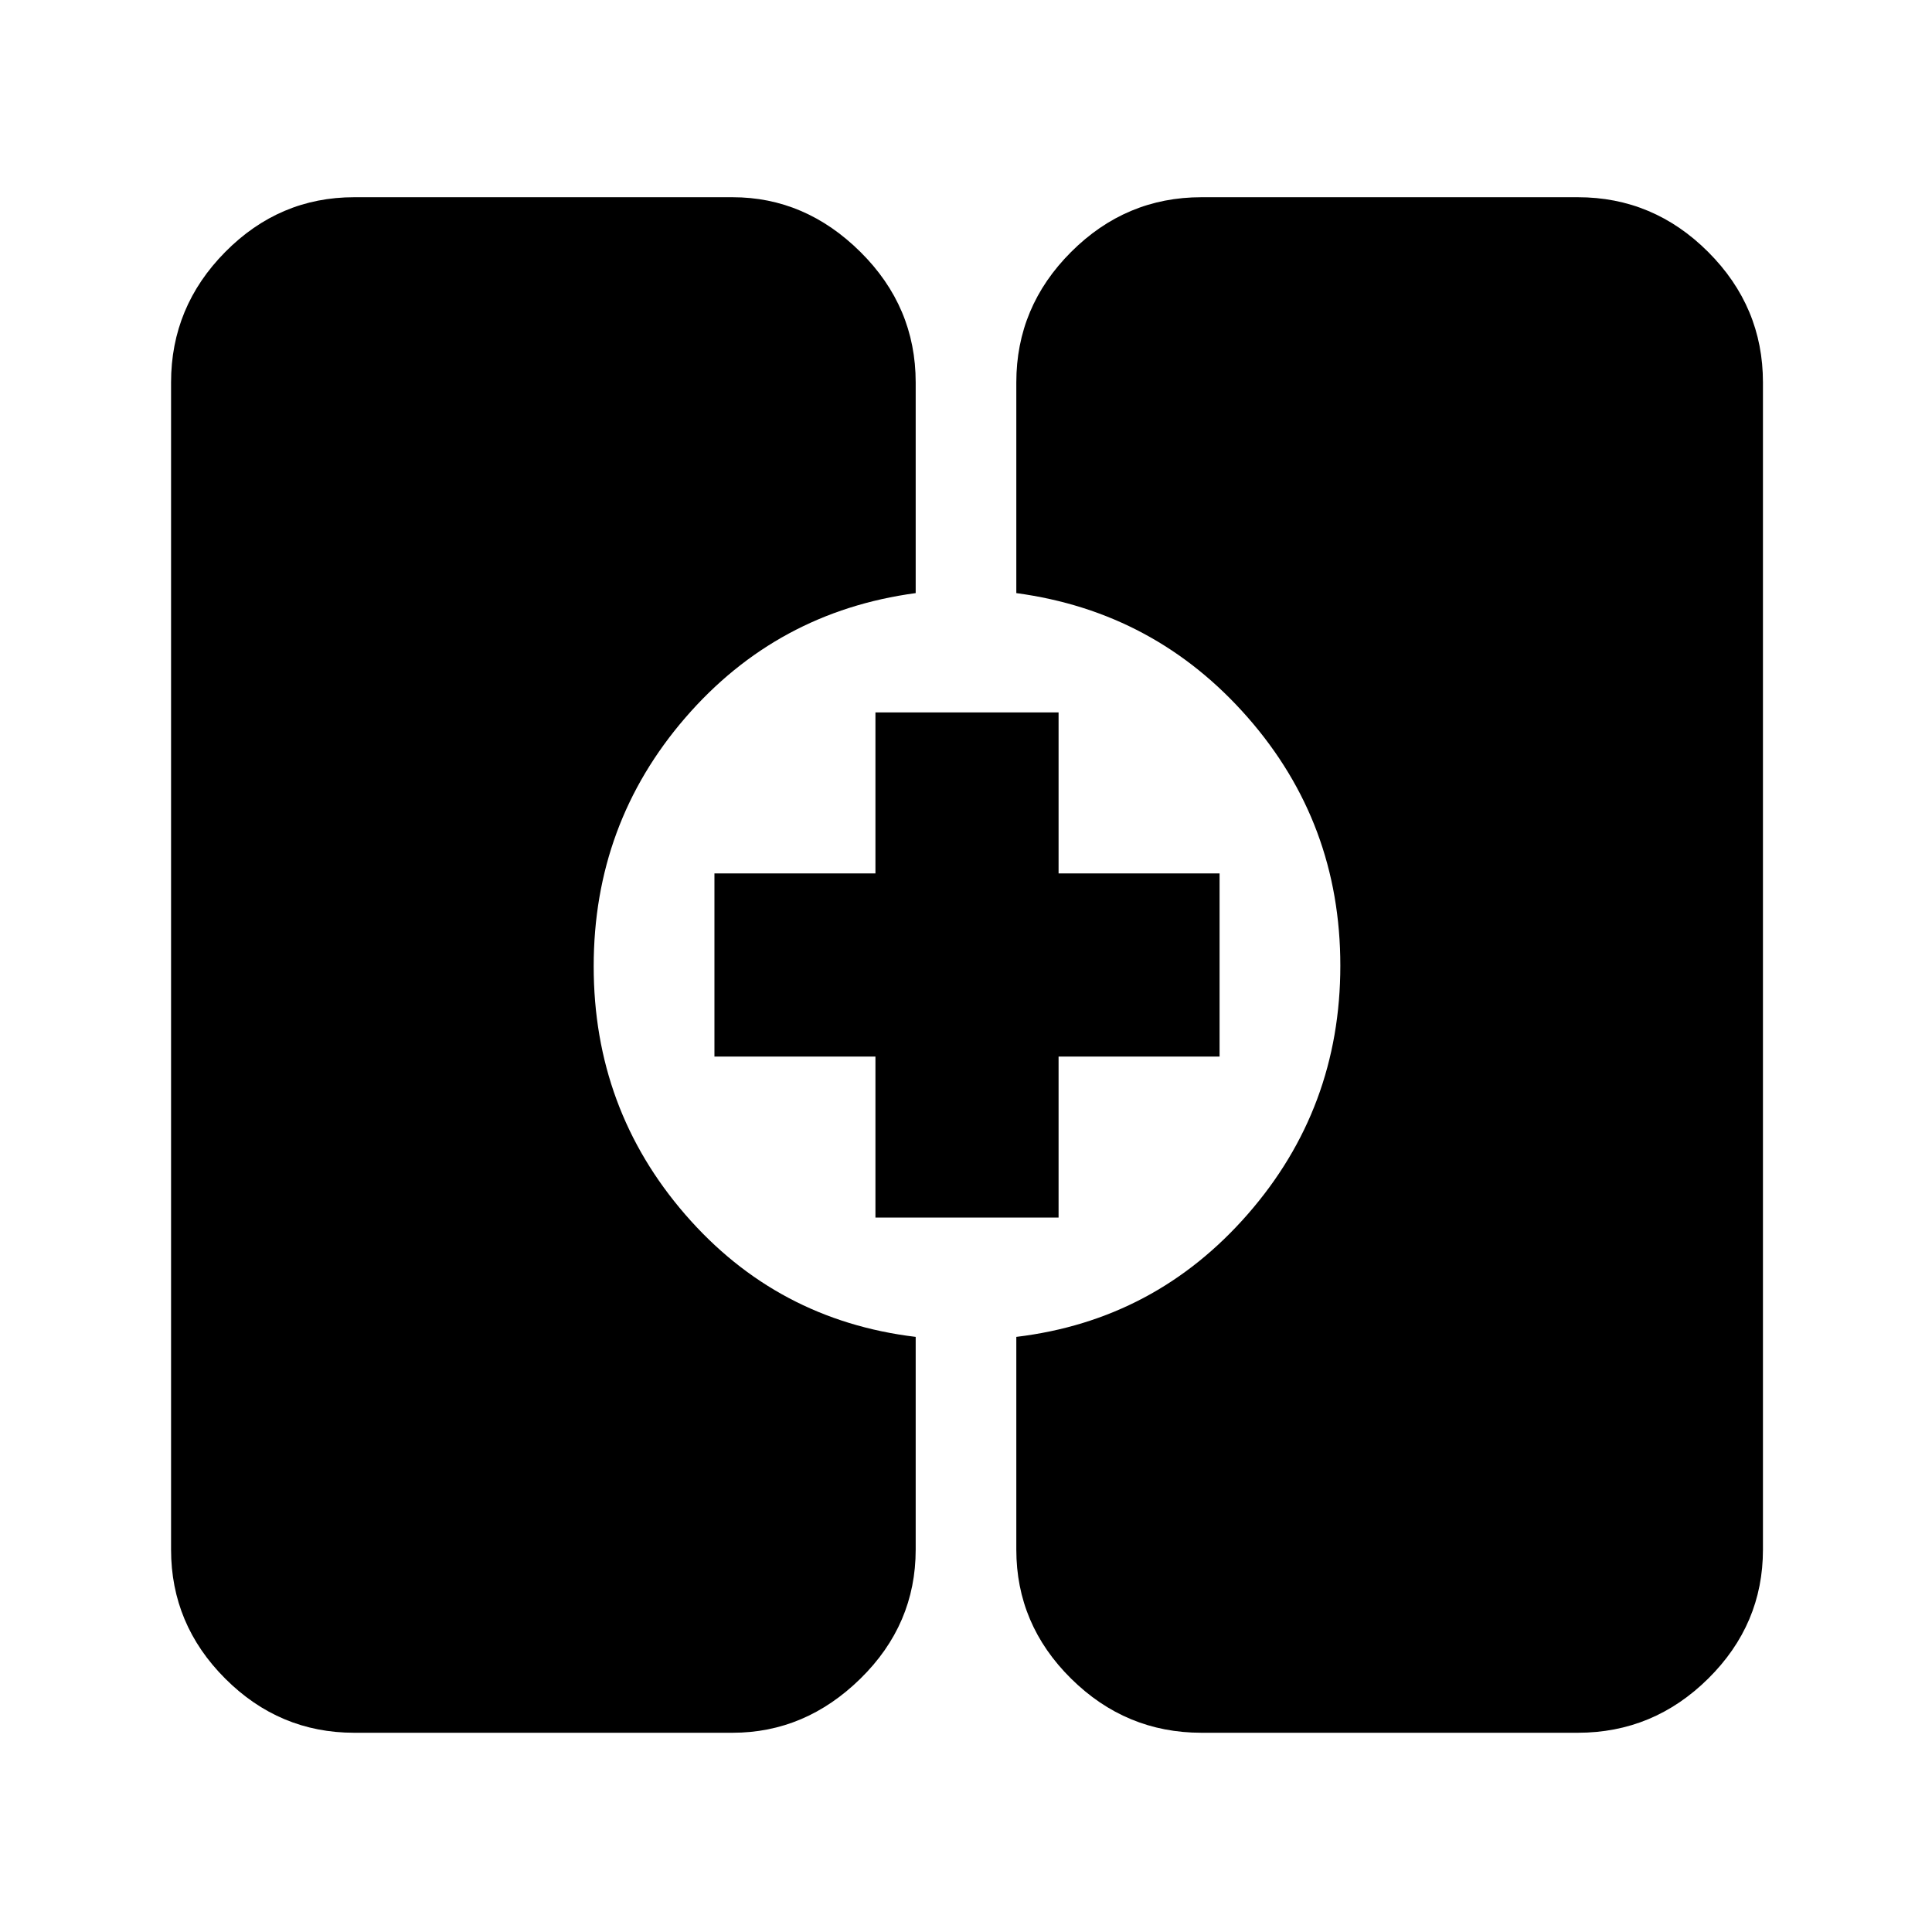 <svg xmlns="http://www.w3.org/2000/svg" height="48" viewBox="0 -960 960 960" width="48"><path d="M176-99q-37.18 0-64.09-26.91Q85-152.82 85-190v-580q0-37.59 26.91-64.79Q138.82-862 176-862h188q36.13 0 63.56 27.21Q455-807.59 455-770v104.71q-69 9.29-114.5 61.96-45.5 52.66-45.5 123.5 0 70.83 45.5 123.33T455-295.71V-190q0 37.18-27.44 64.09Q400.13-99 364-99H176Zm421 0q-37.59 0-64.79-26.91Q505-152.82 505-190v-105.71q69-8.29 115-60.96 46-52.66 46-123.5 0-70.83-46-123.33t-115-61.79V-770q0-37.59 27.21-64.79Q559.41-862 597-862h187q37.59 0 64.79 27.21Q876-807.59 876-770v580q0 37.18-27.21 64.09Q821.59-99 784-99H597ZM435-355v-80h-80v-91h80v-80h91v80h80v91h-80v80h-91Z"/></svg>